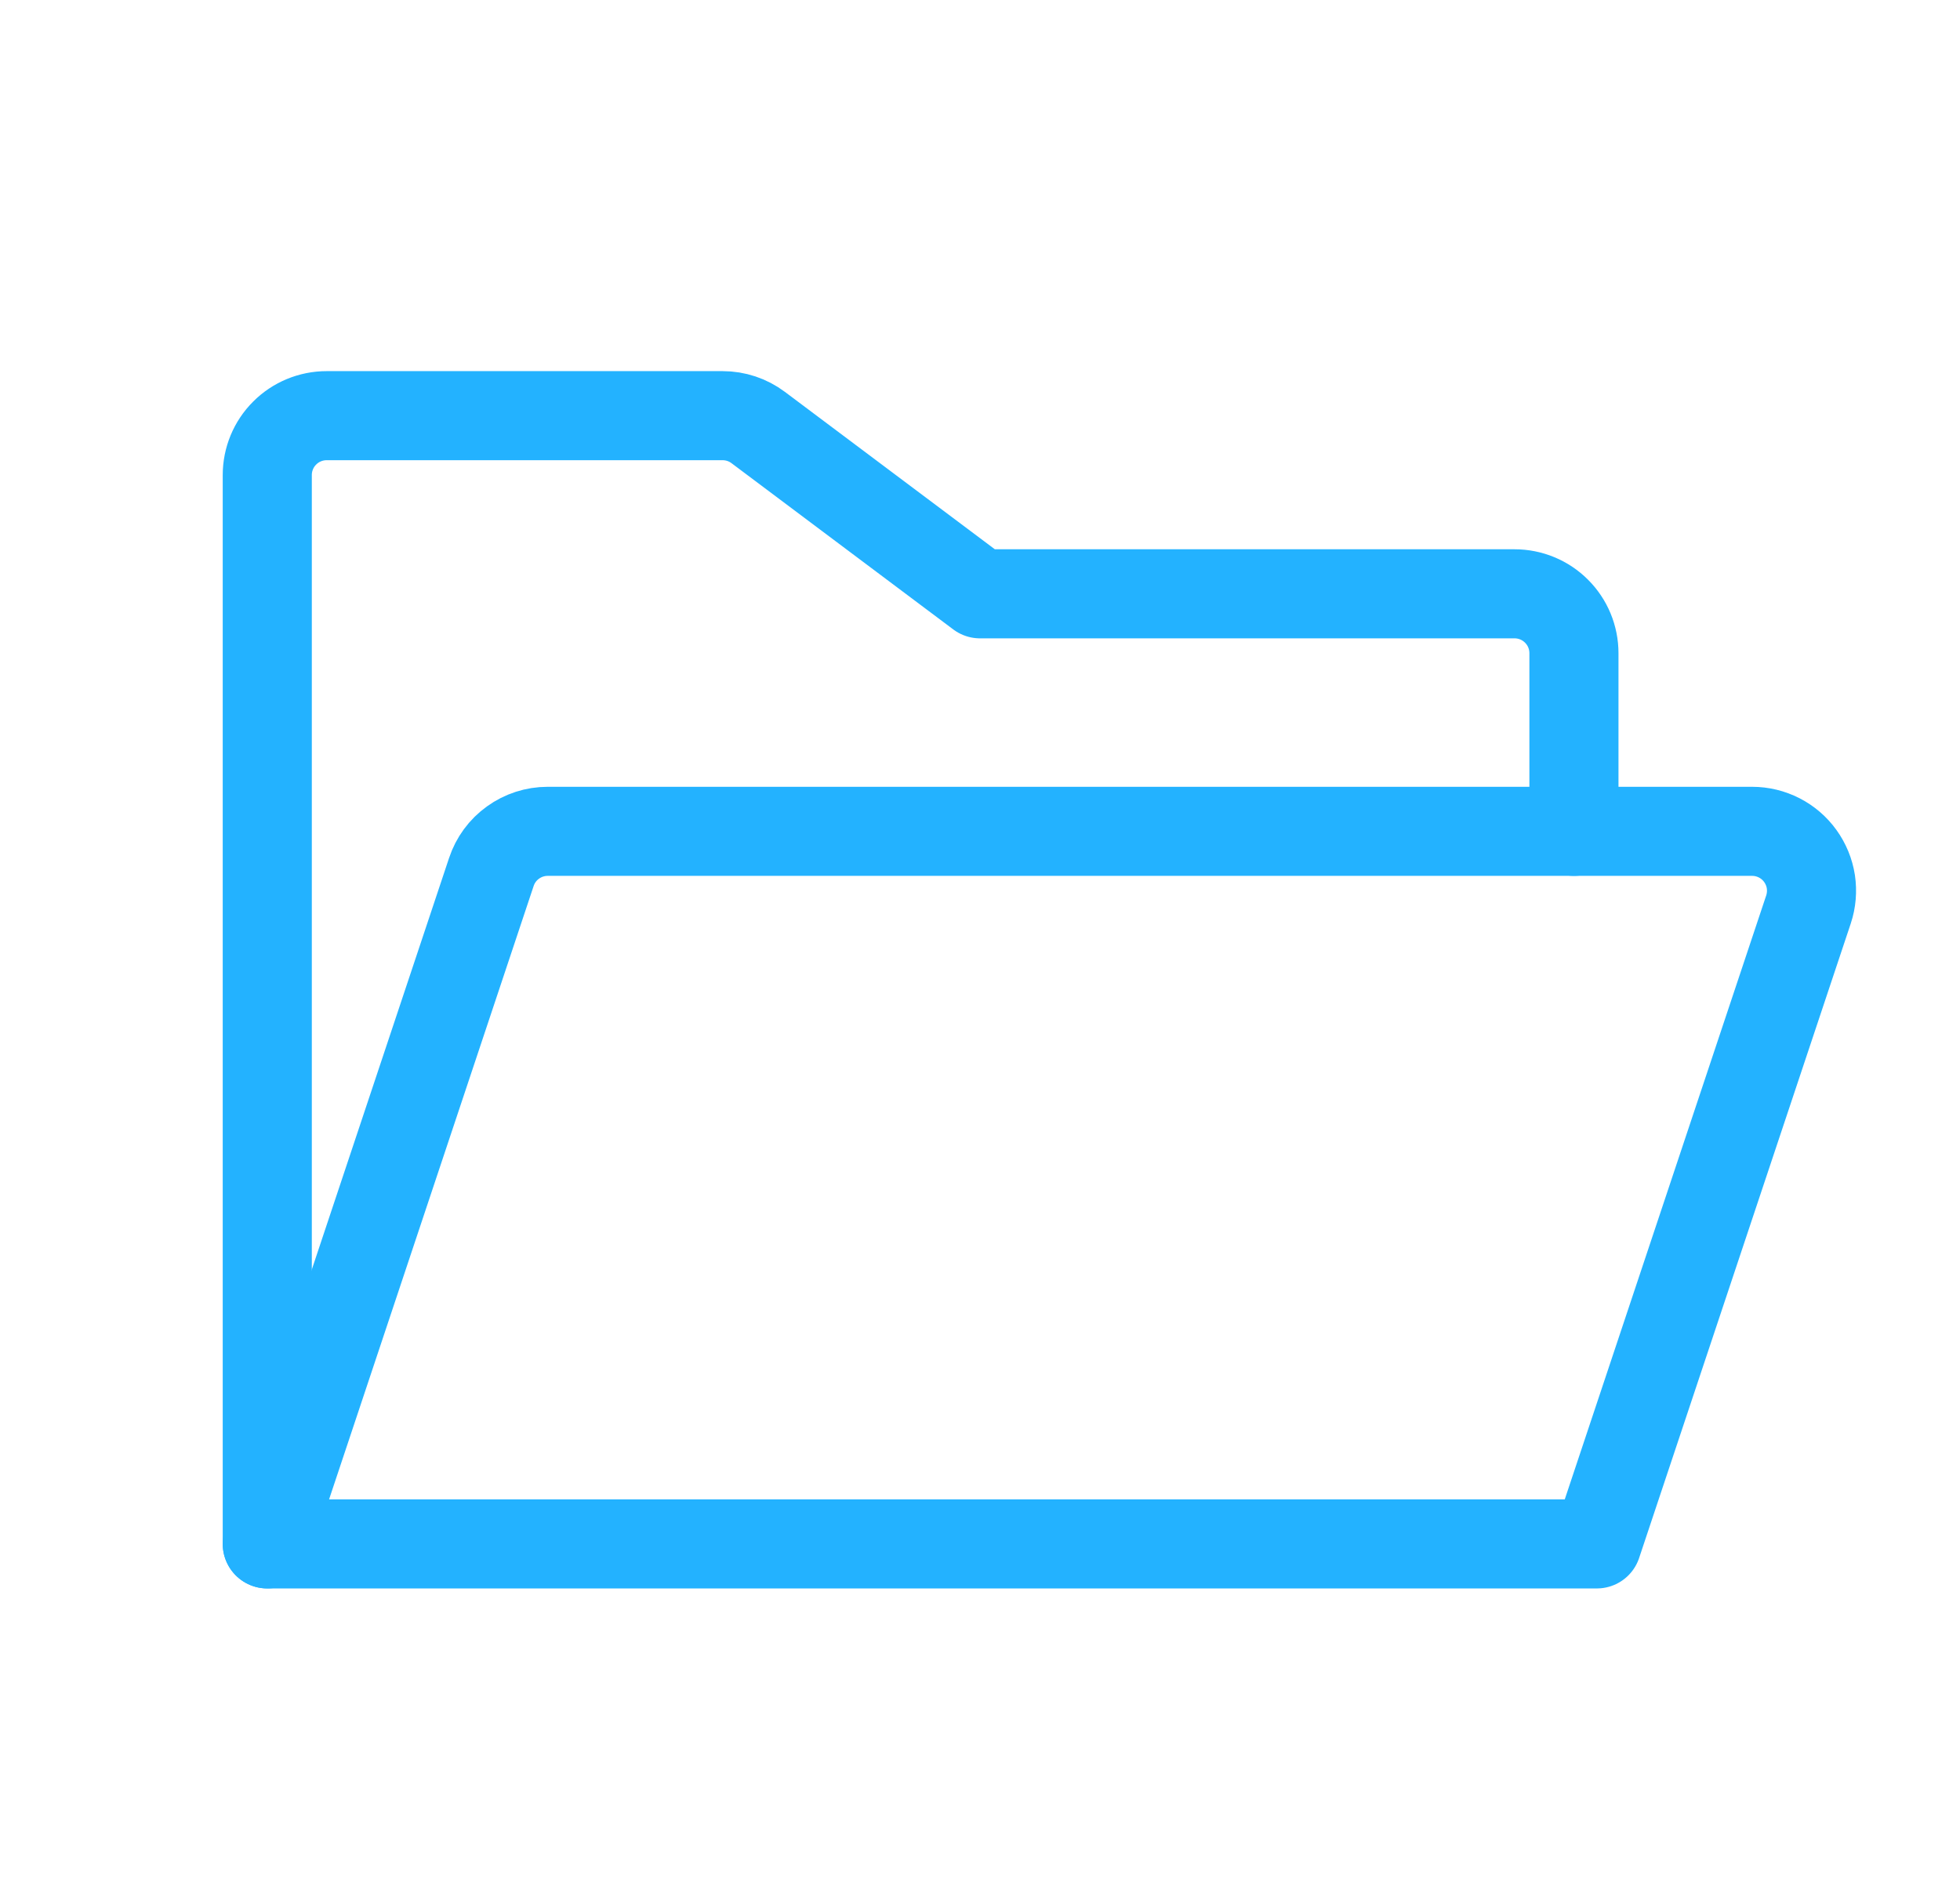<svg width="33" height="32" viewBox="0 0 33 32" fill="none" xmlns="http://www.w3.org/2000/svg">
<path d="M4.5 26V8C4.5 7.735 4.605 7.48 4.793 7.293C4.98 7.105 5.235 7 5.5 7H12.166C12.383 7 12.593 7.07 12.766 7.2L16.5 10H25.5C25.765 10 26.02 10.105 26.207 10.293C26.395 10.48 26.5 10.735 26.5 11V14" stroke="#23B2FF" stroke-width="1.5" stroke-linecap="round" stroke-linejoin="round"/>
<path d="M4.5 26L8.273 14.684C8.339 14.485 8.466 14.311 8.637 14.189C8.807 14.066 9.011 14 9.221 14H29.5C29.659 14 29.815 14.038 29.956 14.11C30.097 14.182 30.219 14.287 30.311 14.415C30.404 14.544 30.465 14.693 30.489 14.849C30.512 15.006 30.499 15.166 30.449 15.316L26.886 26H4.5Z" stroke="#23B2FF" stroke-width="1.5" stroke-linecap="round" stroke-linejoin="round"/>
</svg>
